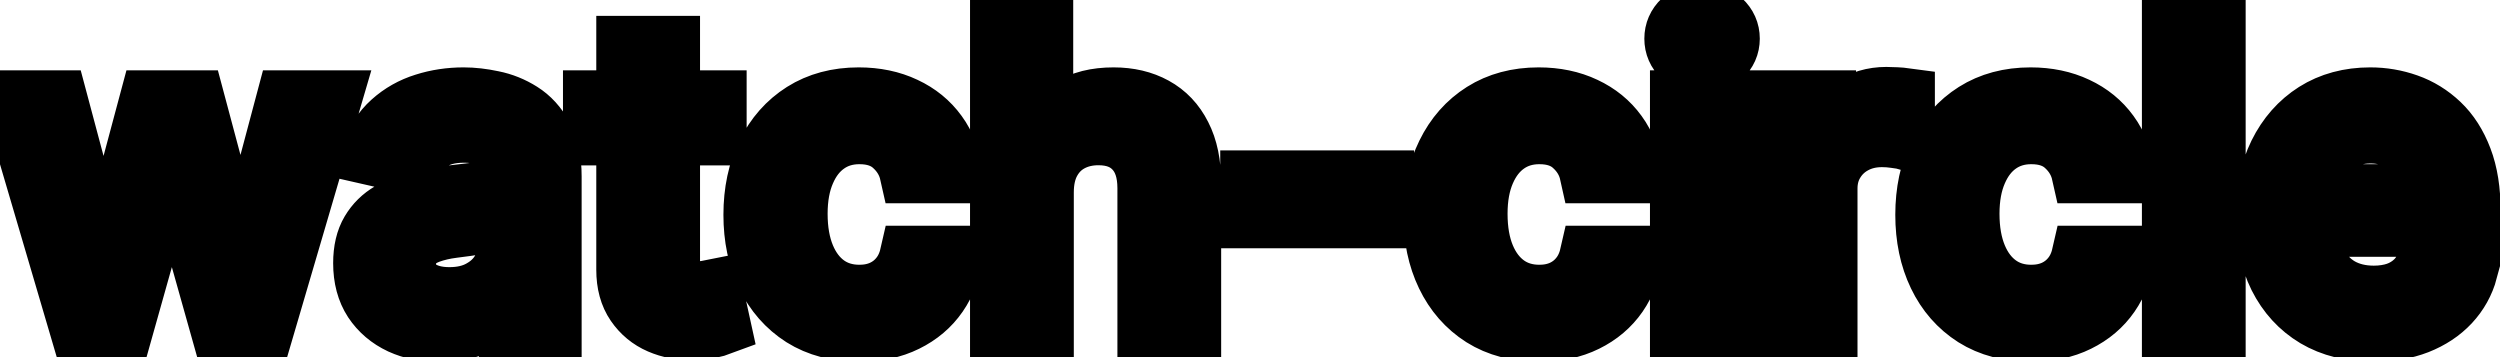 <svg viewBox="0 0 84 12" fill="none" stroke-width="2" stroke="currentColor" aria-hidden="true">
  <path d="M2.655 11L0.408 3.364H1.944L3.44 8.972H3.515L5.016 3.364H6.553L8.044 8.947H8.119L9.605 3.364H11.141L8.899 11H7.383L5.832 5.487H5.717L4.166 11H2.655ZM14.774 11.169C14.29 11.169 13.853 11.079 13.462 10.901C13.071 10.718 12.761 10.455 12.532 10.11C12.307 9.765 12.194 9.343 12.194 8.842C12.194 8.411 12.277 8.057 12.443 7.778C12.608 7.5 12.832 7.28 13.114 7.117C13.396 6.955 13.71 6.832 14.058 6.749C14.406 6.666 14.761 6.603 15.122 6.56C15.58 6.507 15.951 6.464 16.236 6.431C16.521 6.395 16.728 6.337 16.857 6.257C16.987 6.178 17.051 6.048 17.051 5.869V5.835C17.051 5.4 16.929 5.064 16.683 4.825C16.442 4.587 16.08 4.467 15.6 4.467C15.099 4.467 14.705 4.578 14.416 4.8C14.131 5.019 13.934 5.263 13.825 5.531L12.428 5.213C12.594 4.749 12.835 4.375 13.154 4.089C13.475 3.801 13.845 3.592 14.262 3.463C14.68 3.33 15.119 3.264 15.58 3.264C15.885 3.264 16.208 3.301 16.549 3.374C16.894 3.443 17.215 3.572 17.514 3.761C17.815 3.95 18.062 4.22 18.254 4.572C18.447 4.92 18.543 5.372 18.543 5.929V11H17.091V9.956H17.031C16.935 10.148 16.791 10.337 16.599 10.523C16.407 10.708 16.16 10.863 15.858 10.985C15.556 11.108 15.195 11.169 14.774 11.169ZM15.098 9.976C15.508 9.976 15.86 9.895 16.151 9.732C16.446 9.57 16.67 9.358 16.823 9.096C16.978 8.831 17.056 8.547 17.056 8.246V7.261C17.003 7.314 16.901 7.364 16.748 7.411C16.599 7.454 16.428 7.492 16.236 7.525C16.044 7.555 15.857 7.583 15.674 7.609C15.492 7.633 15.339 7.652 15.217 7.669C14.928 7.705 14.665 7.767 14.426 7.853C14.191 7.939 14.002 8.063 13.86 8.226C13.72 8.385 13.651 8.597 13.651 8.862C13.651 9.23 13.787 9.509 14.058 9.697C14.33 9.883 14.677 9.976 15.098 9.976ZM24.087 3.364V4.557H19.916V3.364H24.087ZM21.035 1.534H22.521V8.758C22.521 9.046 22.564 9.263 22.651 9.409C22.737 9.552 22.848 9.649 22.984 9.702C23.123 9.752 23.274 9.777 23.436 9.777C23.555 9.777 23.66 9.769 23.749 9.752C23.839 9.736 23.908 9.722 23.958 9.712L24.227 10.94C24.14 10.973 24.018 11.007 23.859 11.04C23.7 11.076 23.501 11.096 23.262 11.099C22.871 11.106 22.506 11.037 22.168 10.891C21.83 10.745 21.557 10.519 21.348 10.214C21.139 9.91 21.035 9.527 21.035 9.066V1.534ZM28.866 11.154C28.127 11.154 27.491 10.987 26.957 10.652C26.427 10.314 26.019 9.848 25.734 9.255C25.449 8.662 25.307 7.982 25.307 7.217C25.307 6.441 25.453 5.757 25.744 5.163C26.036 4.567 26.447 4.101 26.977 3.766C27.507 3.432 28.132 3.264 28.851 3.264C29.431 3.264 29.948 3.372 30.402 3.587C30.857 3.799 31.223 4.098 31.501 4.482C31.783 4.867 31.95 5.316 32.003 5.83H30.557C30.477 5.472 30.295 5.163 30.01 4.905C29.728 4.646 29.35 4.517 28.876 4.517C28.462 4.517 28.099 4.626 27.788 4.845C27.479 5.061 27.239 5.369 27.067 5.77C26.894 6.168 26.808 6.638 26.808 7.182C26.808 7.739 26.893 8.219 27.062 8.624C27.231 9.028 27.469 9.341 27.777 9.563C28.089 9.785 28.455 9.896 28.876 9.896C29.158 9.896 29.413 9.845 29.642 9.742C29.874 9.636 30.068 9.485 30.224 9.29C30.383 9.094 30.494 8.859 30.557 8.584H32.003C31.95 9.078 31.79 9.518 31.521 9.906C31.253 10.294 30.893 10.599 30.442 10.821C29.995 11.043 29.47 11.154 28.866 11.154ZM35.08 6.466V11H33.593V0.818H35.06V4.607H35.154C35.333 4.196 35.606 3.869 35.974 3.627C36.342 3.385 36.823 3.264 37.416 3.264C37.94 3.264 38.397 3.372 38.788 3.587C39.183 3.803 39.488 4.124 39.703 4.552C39.922 4.976 40.031 5.506 40.031 6.143V11H38.545V6.322C38.545 5.762 38.401 5.327 38.112 5.019C37.824 4.708 37.423 4.552 36.909 4.552C36.558 4.552 36.243 4.626 35.965 4.776C35.689 4.925 35.472 5.143 35.313 5.432C35.157 5.717 35.08 6.062 35.08 6.466ZM46.514 6.053V7.341H42V6.053H46.514ZM51.712 11.154C50.973 11.154 50.337 10.987 49.803 10.652C49.273 10.314 48.865 9.848 48.58 9.255C48.295 8.662 48.152 7.982 48.152 7.217C48.152 6.441 48.298 5.757 48.59 5.163C48.882 4.567 49.292 4.101 49.823 3.766C50.353 3.432 50.978 3.264 51.697 3.264C52.277 3.264 52.794 3.372 53.248 3.587C53.702 3.799 54.069 4.098 54.347 4.482C54.629 4.867 54.796 5.316 54.849 5.83H53.402C53.323 5.472 53.141 5.163 52.855 4.905C52.574 4.646 52.196 4.517 51.722 4.517C51.308 4.517 50.945 4.626 50.633 4.845C50.325 5.061 50.085 5.369 49.912 5.77C49.74 6.168 49.654 6.638 49.654 7.182C49.654 7.739 49.738 8.219 49.907 8.624C50.076 9.028 50.315 9.341 50.623 9.563C50.935 9.785 51.301 9.896 51.722 9.896C52.004 9.896 52.259 9.845 52.488 9.742C52.72 9.636 52.913 9.485 53.069 9.29C53.228 9.094 53.339 8.859 53.402 8.584H54.849C54.796 9.078 54.635 9.518 54.367 9.906C54.098 10.294 53.739 10.599 53.288 10.821C52.841 11.043 52.315 11.154 51.712 11.154ZM56.439 11V3.364H57.925V11H56.439ZM57.19 2.185C56.931 2.185 56.709 2.099 56.523 1.927C56.341 1.751 56.25 1.542 56.25 1.3C56.25 1.055 56.341 0.846 56.523 0.674C56.709 0.498 56.931 0.411 57.19 0.411C57.448 0.411 57.668 0.498 57.851 0.674C58.036 0.846 58.129 1.055 58.129 1.3C58.129 1.542 58.036 1.751 57.851 1.927C57.668 2.099 57.448 2.185 57.19 2.185ZM59.925 11V3.364H61.362V4.577H61.441C61.581 4.166 61.826 3.843 62.177 3.607C62.532 3.369 62.933 3.249 63.38 3.249C63.473 3.249 63.583 3.253 63.709 3.259C63.838 3.266 63.939 3.274 64.012 3.284V4.706C63.952 4.689 63.846 4.671 63.694 4.651C63.541 4.628 63.389 4.616 63.236 4.616C62.885 4.616 62.572 4.691 62.297 4.84C62.025 4.986 61.809 5.19 61.65 5.452C61.491 5.71 61.412 6.005 61.412 6.337V11H59.925ZM68.241 11.154C67.502 11.154 66.866 10.987 66.332 10.652C65.802 10.314 65.394 9.848 65.109 9.255C64.824 8.662 64.682 7.982 64.682 7.217C64.682 6.441 64.828 5.757 65.119 5.163C65.411 4.567 65.822 4.101 66.352 3.766C66.882 3.432 67.507 3.264 68.226 3.264C68.806 3.264 69.323 3.372 69.778 3.587C70.232 3.799 70.598 4.098 70.876 4.482C71.158 4.867 71.325 5.316 71.378 5.83H69.932C69.852 5.472 69.67 5.163 69.385 4.905C69.103 4.646 68.725 4.517 68.251 4.517C67.837 4.517 67.474 4.626 67.162 4.845C66.854 5.061 66.614 5.369 66.442 5.77C66.269 6.168 66.183 6.638 66.183 7.182C66.183 7.739 66.268 8.219 66.437 8.624C66.606 9.028 66.844 9.341 67.153 9.563C67.464 9.785 67.83 9.896 68.251 9.896C68.533 9.896 68.788 9.845 69.017 9.742C69.249 9.636 69.443 9.485 69.599 9.29C69.758 9.094 69.869 8.859 69.932 8.584H71.378C71.325 9.078 71.165 9.518 70.896 9.906C70.628 10.294 70.268 10.599 69.817 10.821C69.37 11.043 68.844 11.154 68.241 11.154ZM74.454 0.818V11H72.968V0.818H74.454ZM79.746 11.154C78.993 11.154 78.345 10.993 77.802 10.672C77.261 10.347 76.844 9.891 76.549 9.305C76.257 8.715 76.111 8.024 76.111 7.232C76.111 6.449 76.257 5.76 76.549 5.163C76.844 4.567 77.255 4.101 77.782 3.766C78.312 3.432 78.932 3.264 79.641 3.264C80.072 3.264 80.49 3.335 80.894 3.478C81.298 3.62 81.661 3.844 81.983 4.149C82.304 4.454 82.558 4.85 82.743 5.337C82.929 5.821 83.022 6.41 83.022 7.102V7.629H76.951V6.516H81.565C81.565 6.125 81.486 5.778 81.326 5.477C81.167 5.172 80.944 4.931 80.655 4.756C80.37 4.58 80.036 4.492 79.651 4.492C79.234 4.492 78.869 4.595 78.557 4.8C78.249 5.003 78.01 5.268 77.841 5.596C77.676 5.921 77.593 6.274 77.593 6.655V7.525C77.593 8.035 77.682 8.469 77.861 8.827C78.044 9.185 78.297 9.459 78.622 9.648C78.947 9.833 79.326 9.926 79.76 9.926C80.042 9.926 80.299 9.886 80.531 9.807C80.763 9.724 80.964 9.601 81.133 9.439C81.302 9.277 81.431 9.076 81.52 8.837L82.927 9.091C82.815 9.505 82.612 9.868 82.321 10.18C82.032 10.488 81.67 10.728 81.232 10.901C80.798 11.07 80.302 11.154 79.746 11.154Z" fill="black"/>
</svg>
